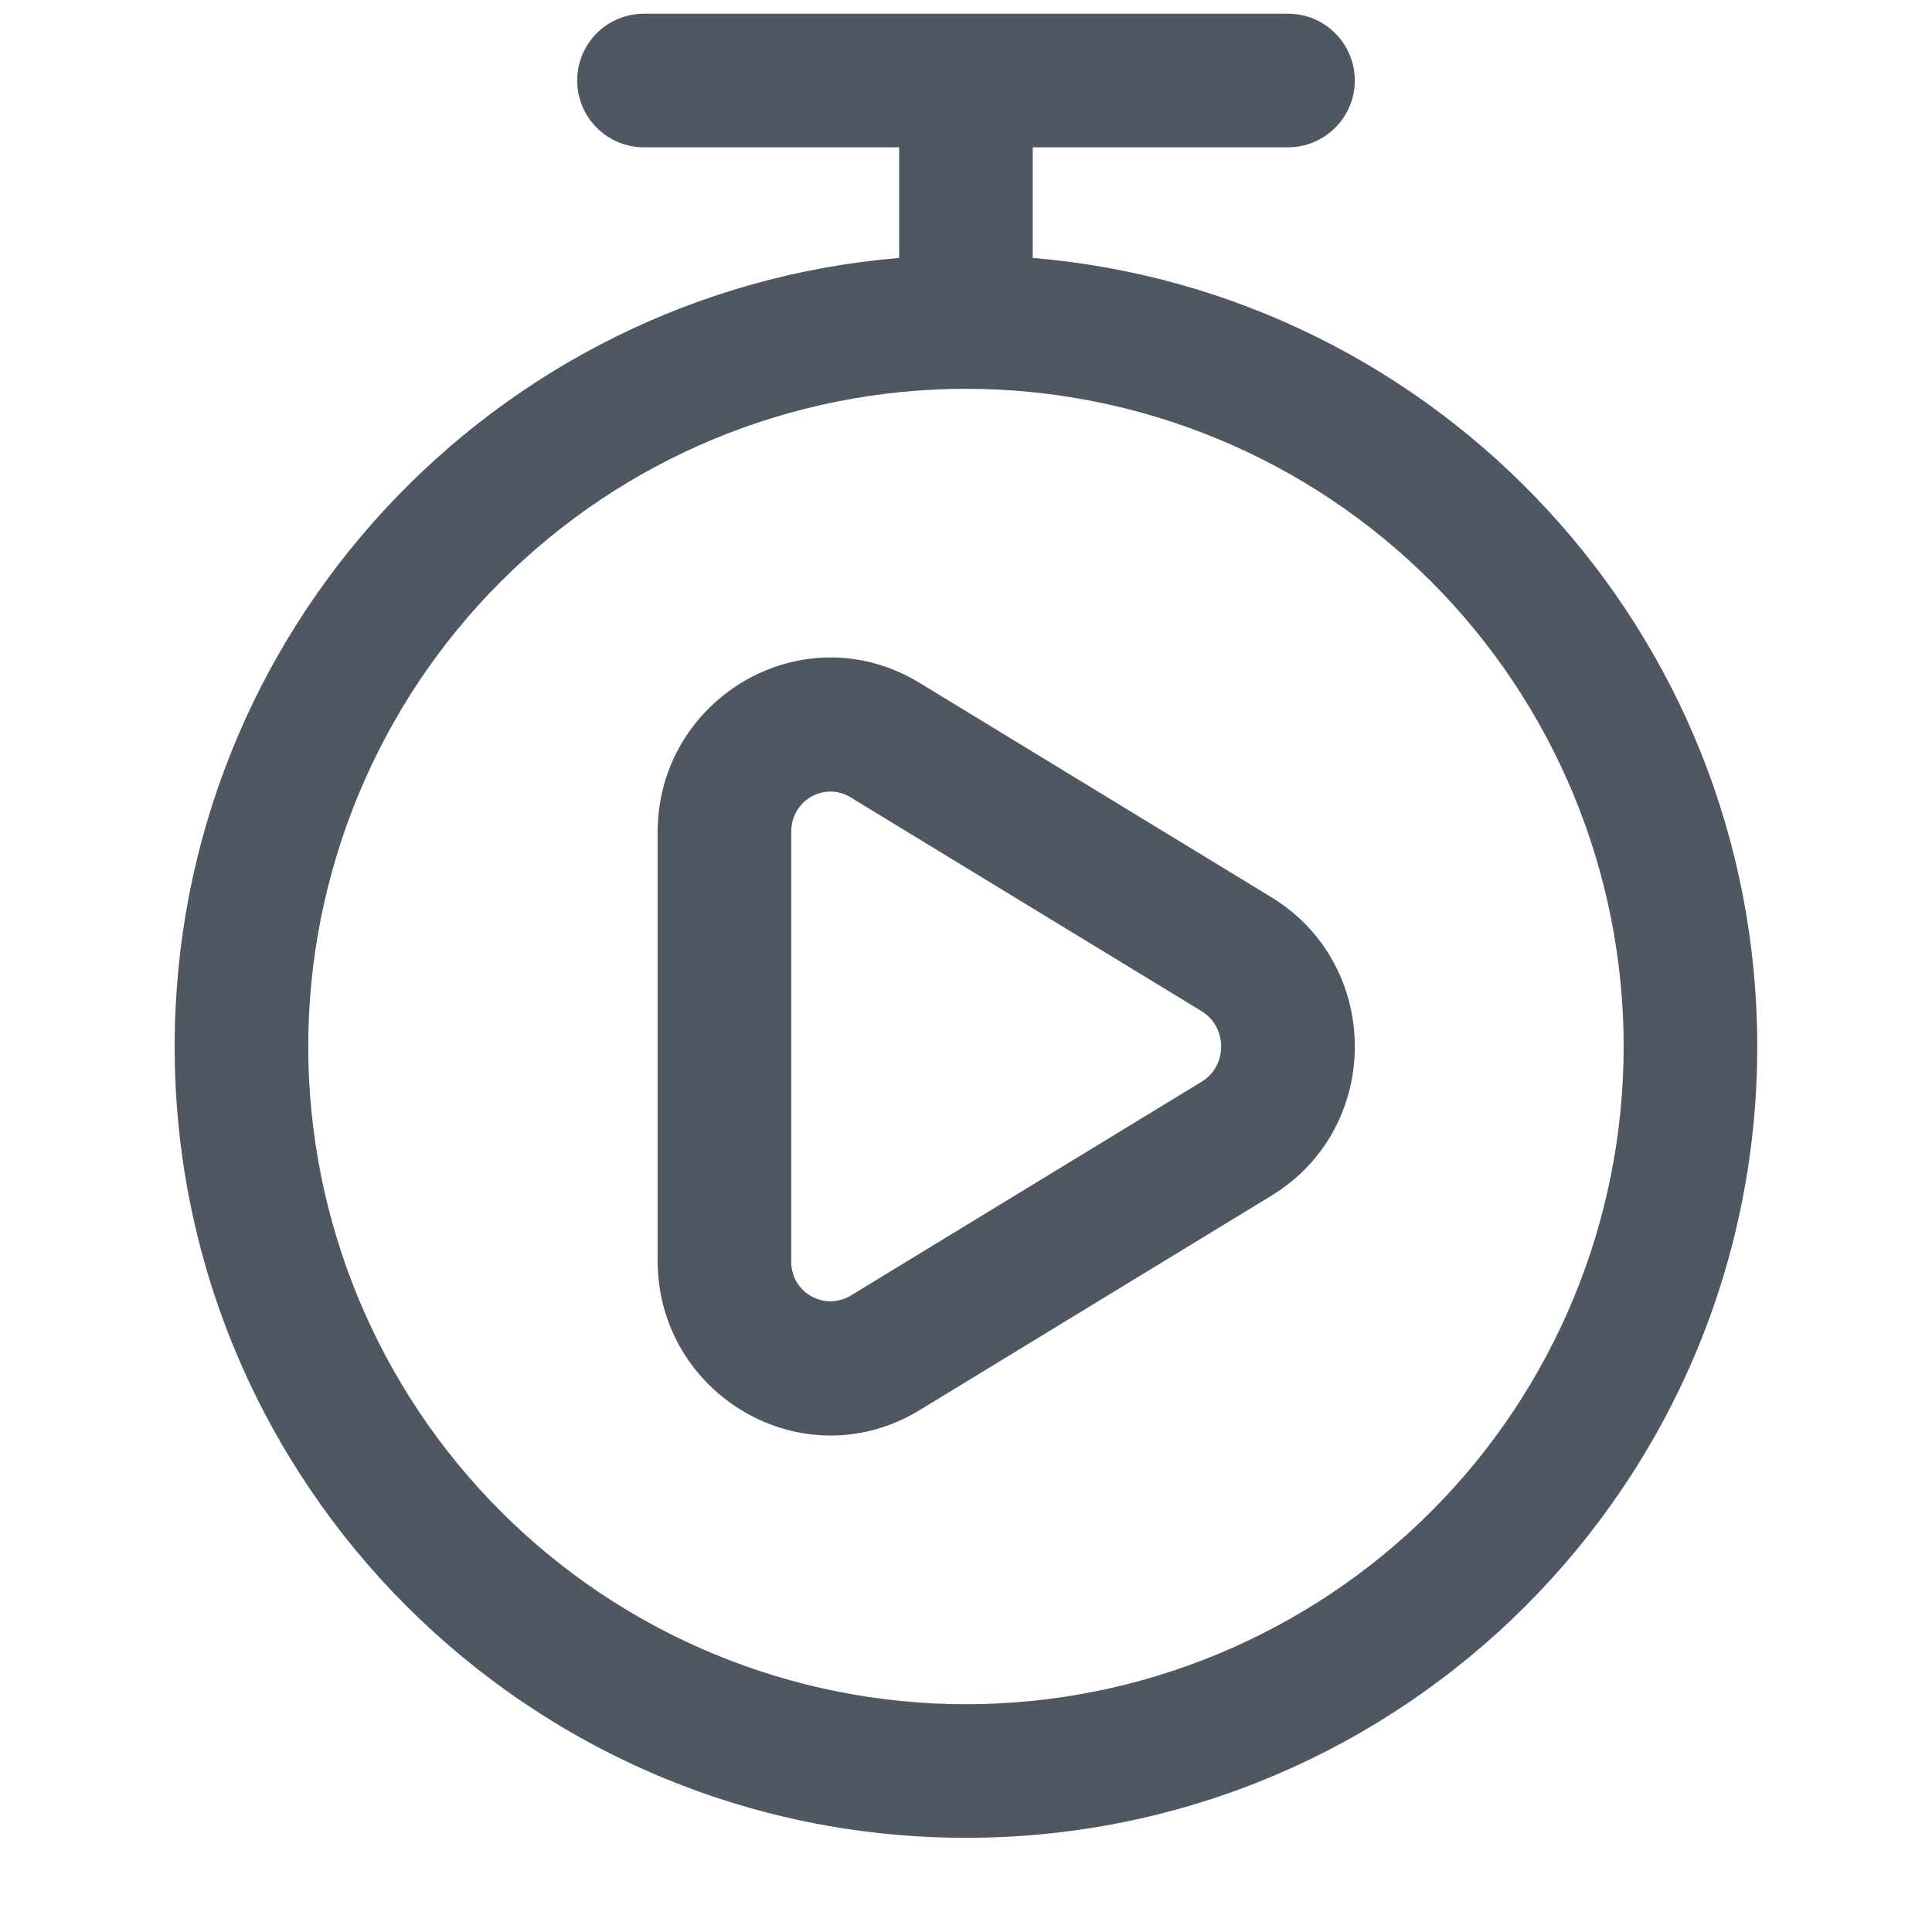<svg width="20" height="20" viewBox="0 0 20 20" fill="none" xmlns="http://www.w3.org/2000/svg">
<path fill-rule="evenodd" clip-rule="evenodd" d="M9.521 7.07C8.312 6.334 6.808 7.228 6.808 8.615V13.052C6.808 14.438 8.313 15.332 9.521 14.597L13.161 12.378C14.313 11.677 14.313 9.99 13.161 9.288L9.521 7.07ZM8.191 8.615C8.191 8.271 8.546 8.097 8.8 8.251L12.441 10.469C12.708 10.633 12.708 11.034 12.441 11.197L8.8 13.416C8.737 13.452 8.666 13.471 8.594 13.471C8.521 13.47 8.45 13.45 8.388 13.413C8.326 13.376 8.275 13.323 8.24 13.259C8.206 13.196 8.189 13.124 8.191 13.052V8.615Z" fill="#4F5762"/>
<path fill-rule="evenodd" clip-rule="evenodd" d="M6.666 0.142C6.483 0.142 6.307 0.214 6.177 0.344C6.048 0.474 5.975 0.65 5.975 0.833C5.975 1.017 6.048 1.193 6.177 1.322C6.307 1.452 6.483 1.525 6.666 1.525H9.308V2.67C5.108 3.022 1.808 6.542 1.808 10.833C1.808 15.357 5.476 19.025 10 19.025C14.524 19.025 18.191 15.357 18.191 10.833C18.191 6.542 14.891 3.022 10.691 2.67V1.525H13.333C13.517 1.525 13.693 1.452 13.822 1.322C13.952 1.193 14.025 1.017 14.025 0.833C14.025 0.65 13.952 0.474 13.822 0.344C13.693 0.214 13.517 0.142 13.333 0.142H6.666ZM3.191 10.833C3.191 9.939 3.368 9.054 3.71 8.228C4.052 7.402 4.553 6.651 5.186 6.019C5.818 5.387 6.568 4.885 7.394 4.543C8.22 4.201 9.106 4.025 10 4.025C10.894 4.025 11.779 4.201 12.605 4.543C13.431 4.885 14.182 5.387 14.814 6.019C15.446 6.651 15.948 7.402 16.29 8.228C16.632 9.054 16.808 9.939 16.808 10.833C16.808 12.639 16.091 14.371 14.814 15.648C13.537 16.924 11.806 17.642 10 17.642C8.194 17.642 6.462 16.924 5.186 15.648C3.909 14.371 3.191 12.639 3.191 10.833Z" fill="#4F5762"/>
</svg>
